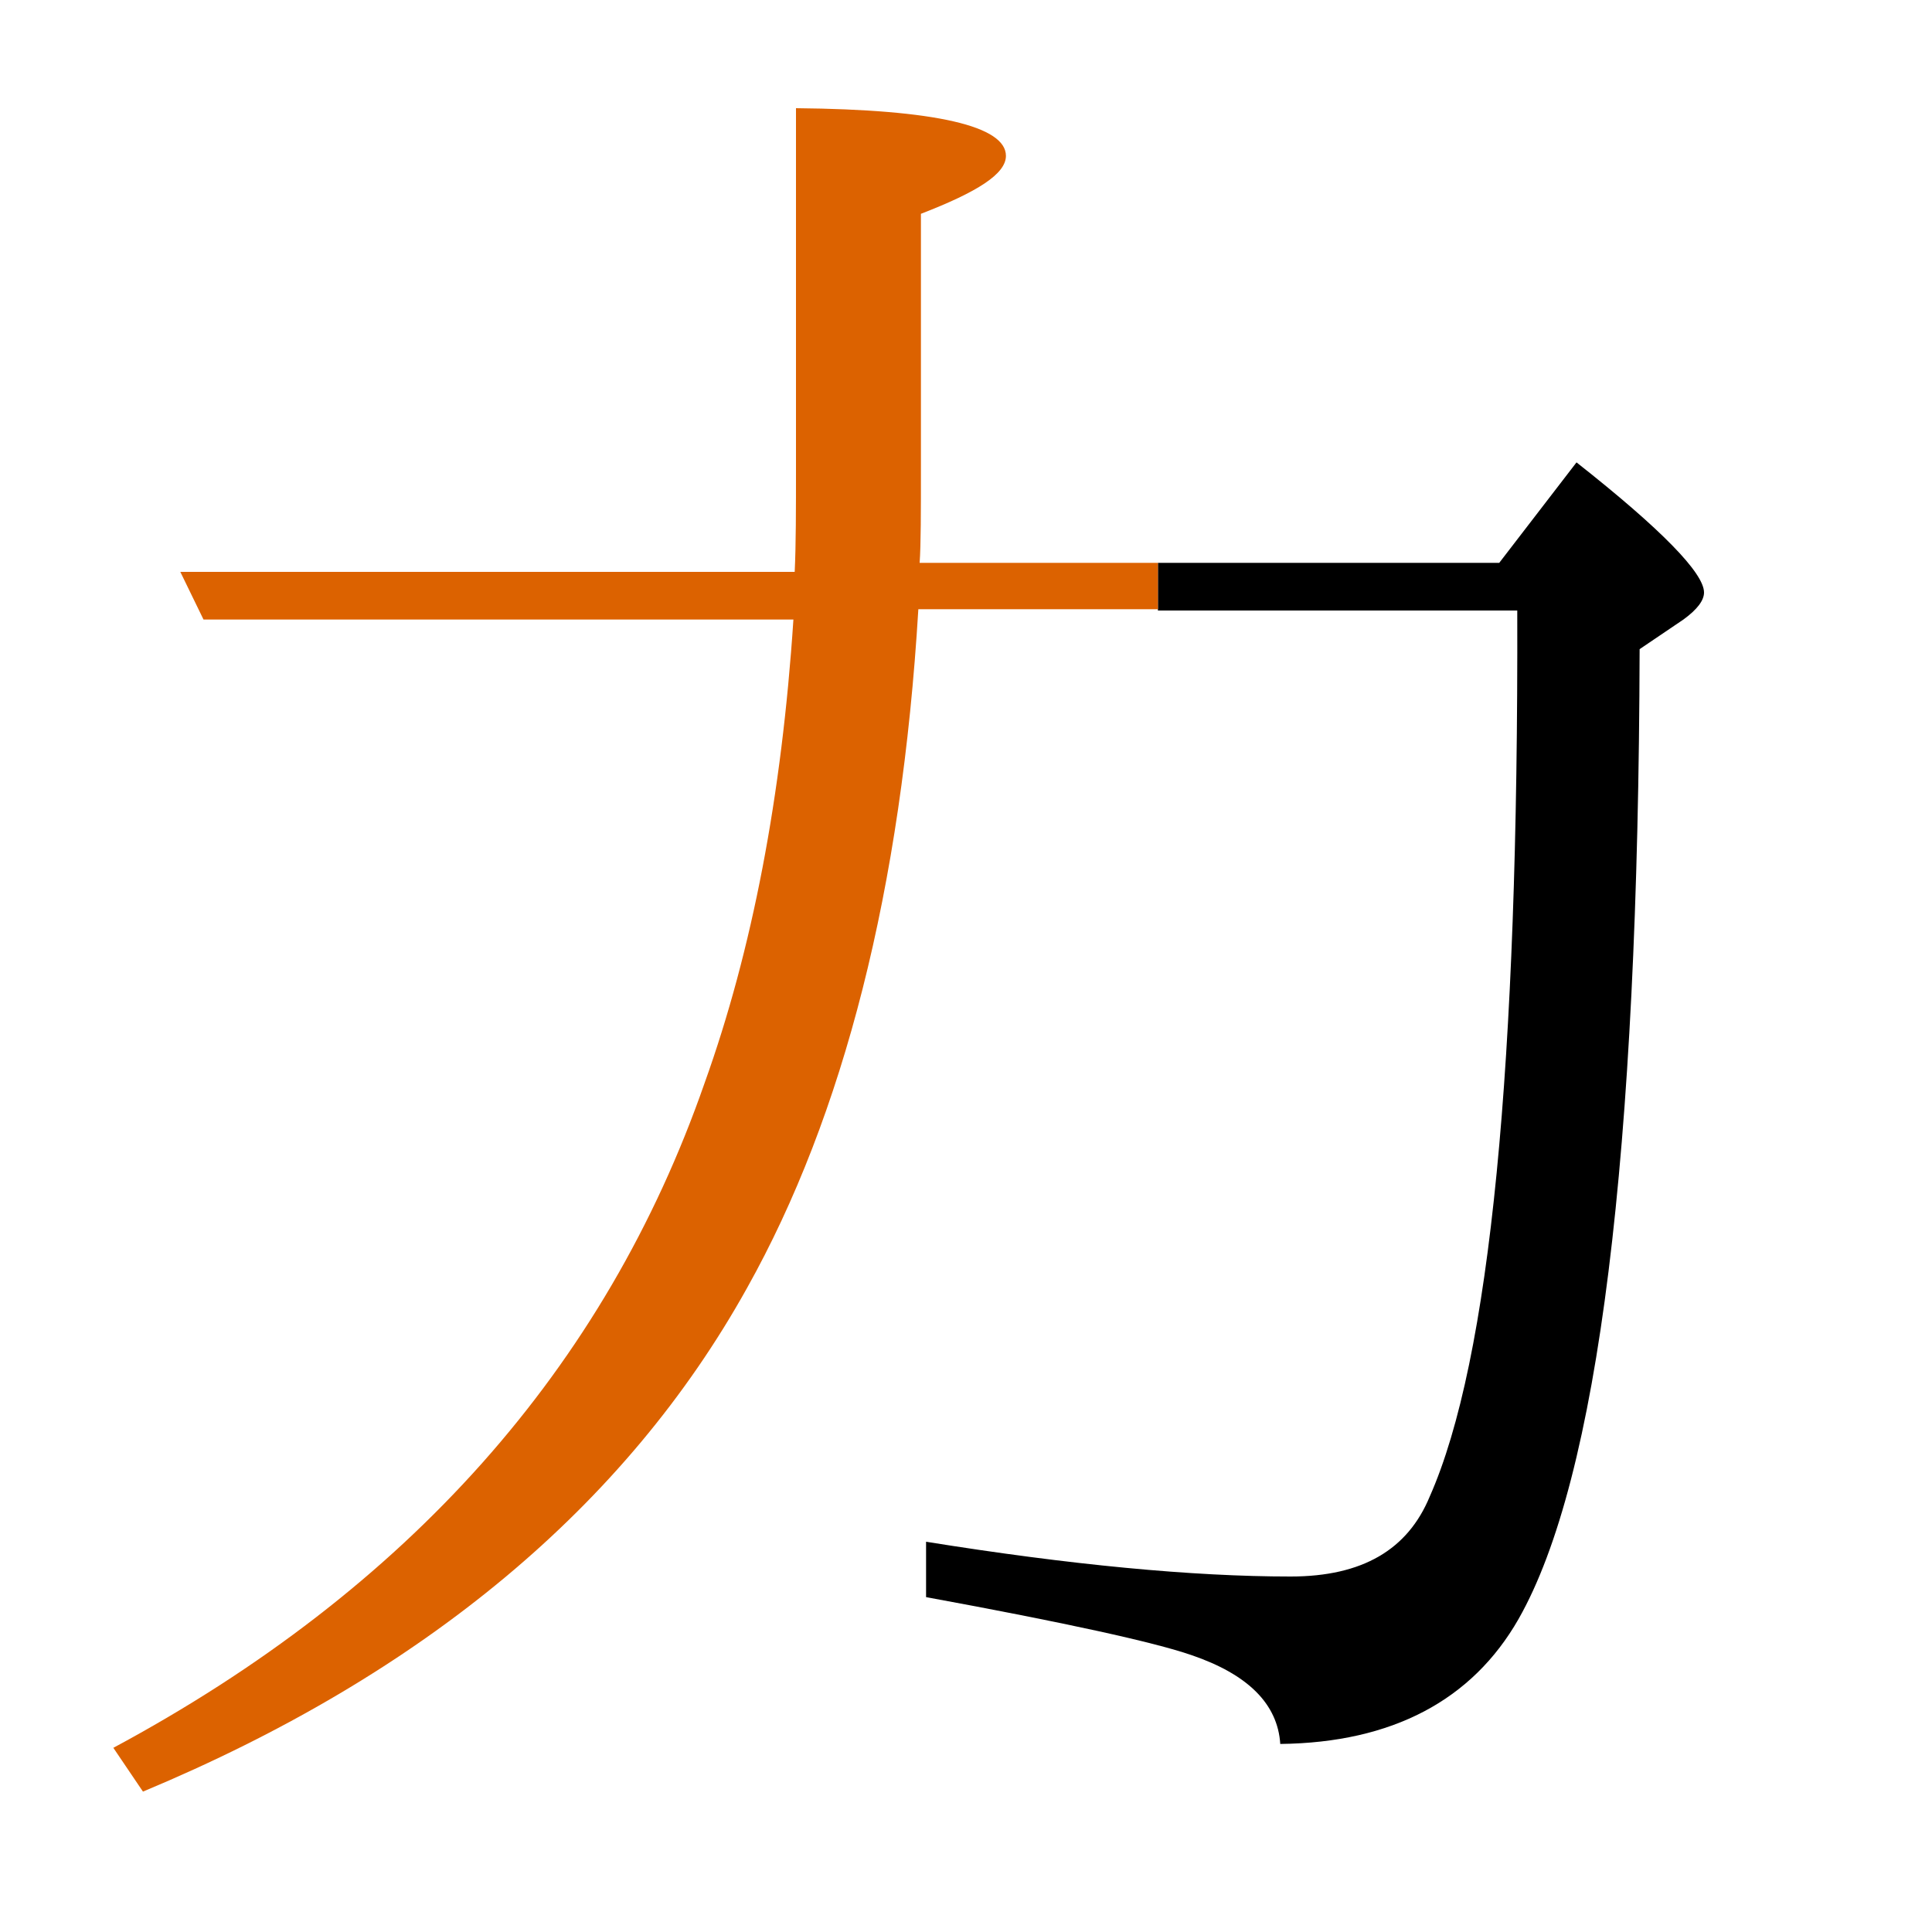 <?xml version="1.0" encoding="utf-8"?>
<!-- Generator: Adobe Illustrator 19.0.0, SVG Export Plug-In . SVG Version: 6.00 Build 0)  -->
<svg version="1.1" id="圖層_1" xmlns="http://www.w3.org/2000/svg" xmlns:xlink="http://www.w3.org/1999/xlink" x="0px" y="0px"
	 viewBox="45 -33.8 150 150" style="enable-background:new 45 -33.8 150 150;" xml:space="preserve">
<style type="text/css">
	.st0{enable-background:new    ;}
	.st1{fill:#DC6200;}
</style>
<g class="st0">
	<path d="M167.4,2.1l-6,7.8h-26.5v3.7h27.9c0.1,35.3-2.1,58.2-6.8,68.8c-1.7,4.1-5.2,6.2-10.8,6.2c-7.6,0-17.1-0.9-28.3-2.7v4.3
		c10.9,2,17.7,3.5,20.6,4.5c4.4,1.5,6.7,3.8,6.9,6.9c8.7-0.1,14.9-3.4,18.5-9.7c6.2-10.9,9.3-36,9.4-75.3l3.4-2.3
		c1.1-0.8,1.6-1.5,1.6-2.1C177.3,10.7,174,7.3,167.4,2.1z"/>
	<path class="st1" d="M116.4,9.9c0.1-1.4,0.1-3.9,0.1-7.5v-19.6c4.4-1.7,6.6-3.1,6.6-4.5c0-2.3-5.4-3.6-16.3-3.7V2.4
		c0,3.4,0,6.1-0.1,8.2H59l1.8,3.7h45.8c-0.9,13.7-3.2,25.7-6.9,36c-7.7,22.1-23,39.3-45.9,51.6l2.3,3.4
		c21.8-9.1,37.5-22.2,46.9-39.1c7.5-13.4,12-31,13.3-52.7h18.6V9.9H116.4z"/>
</g>
</svg>
